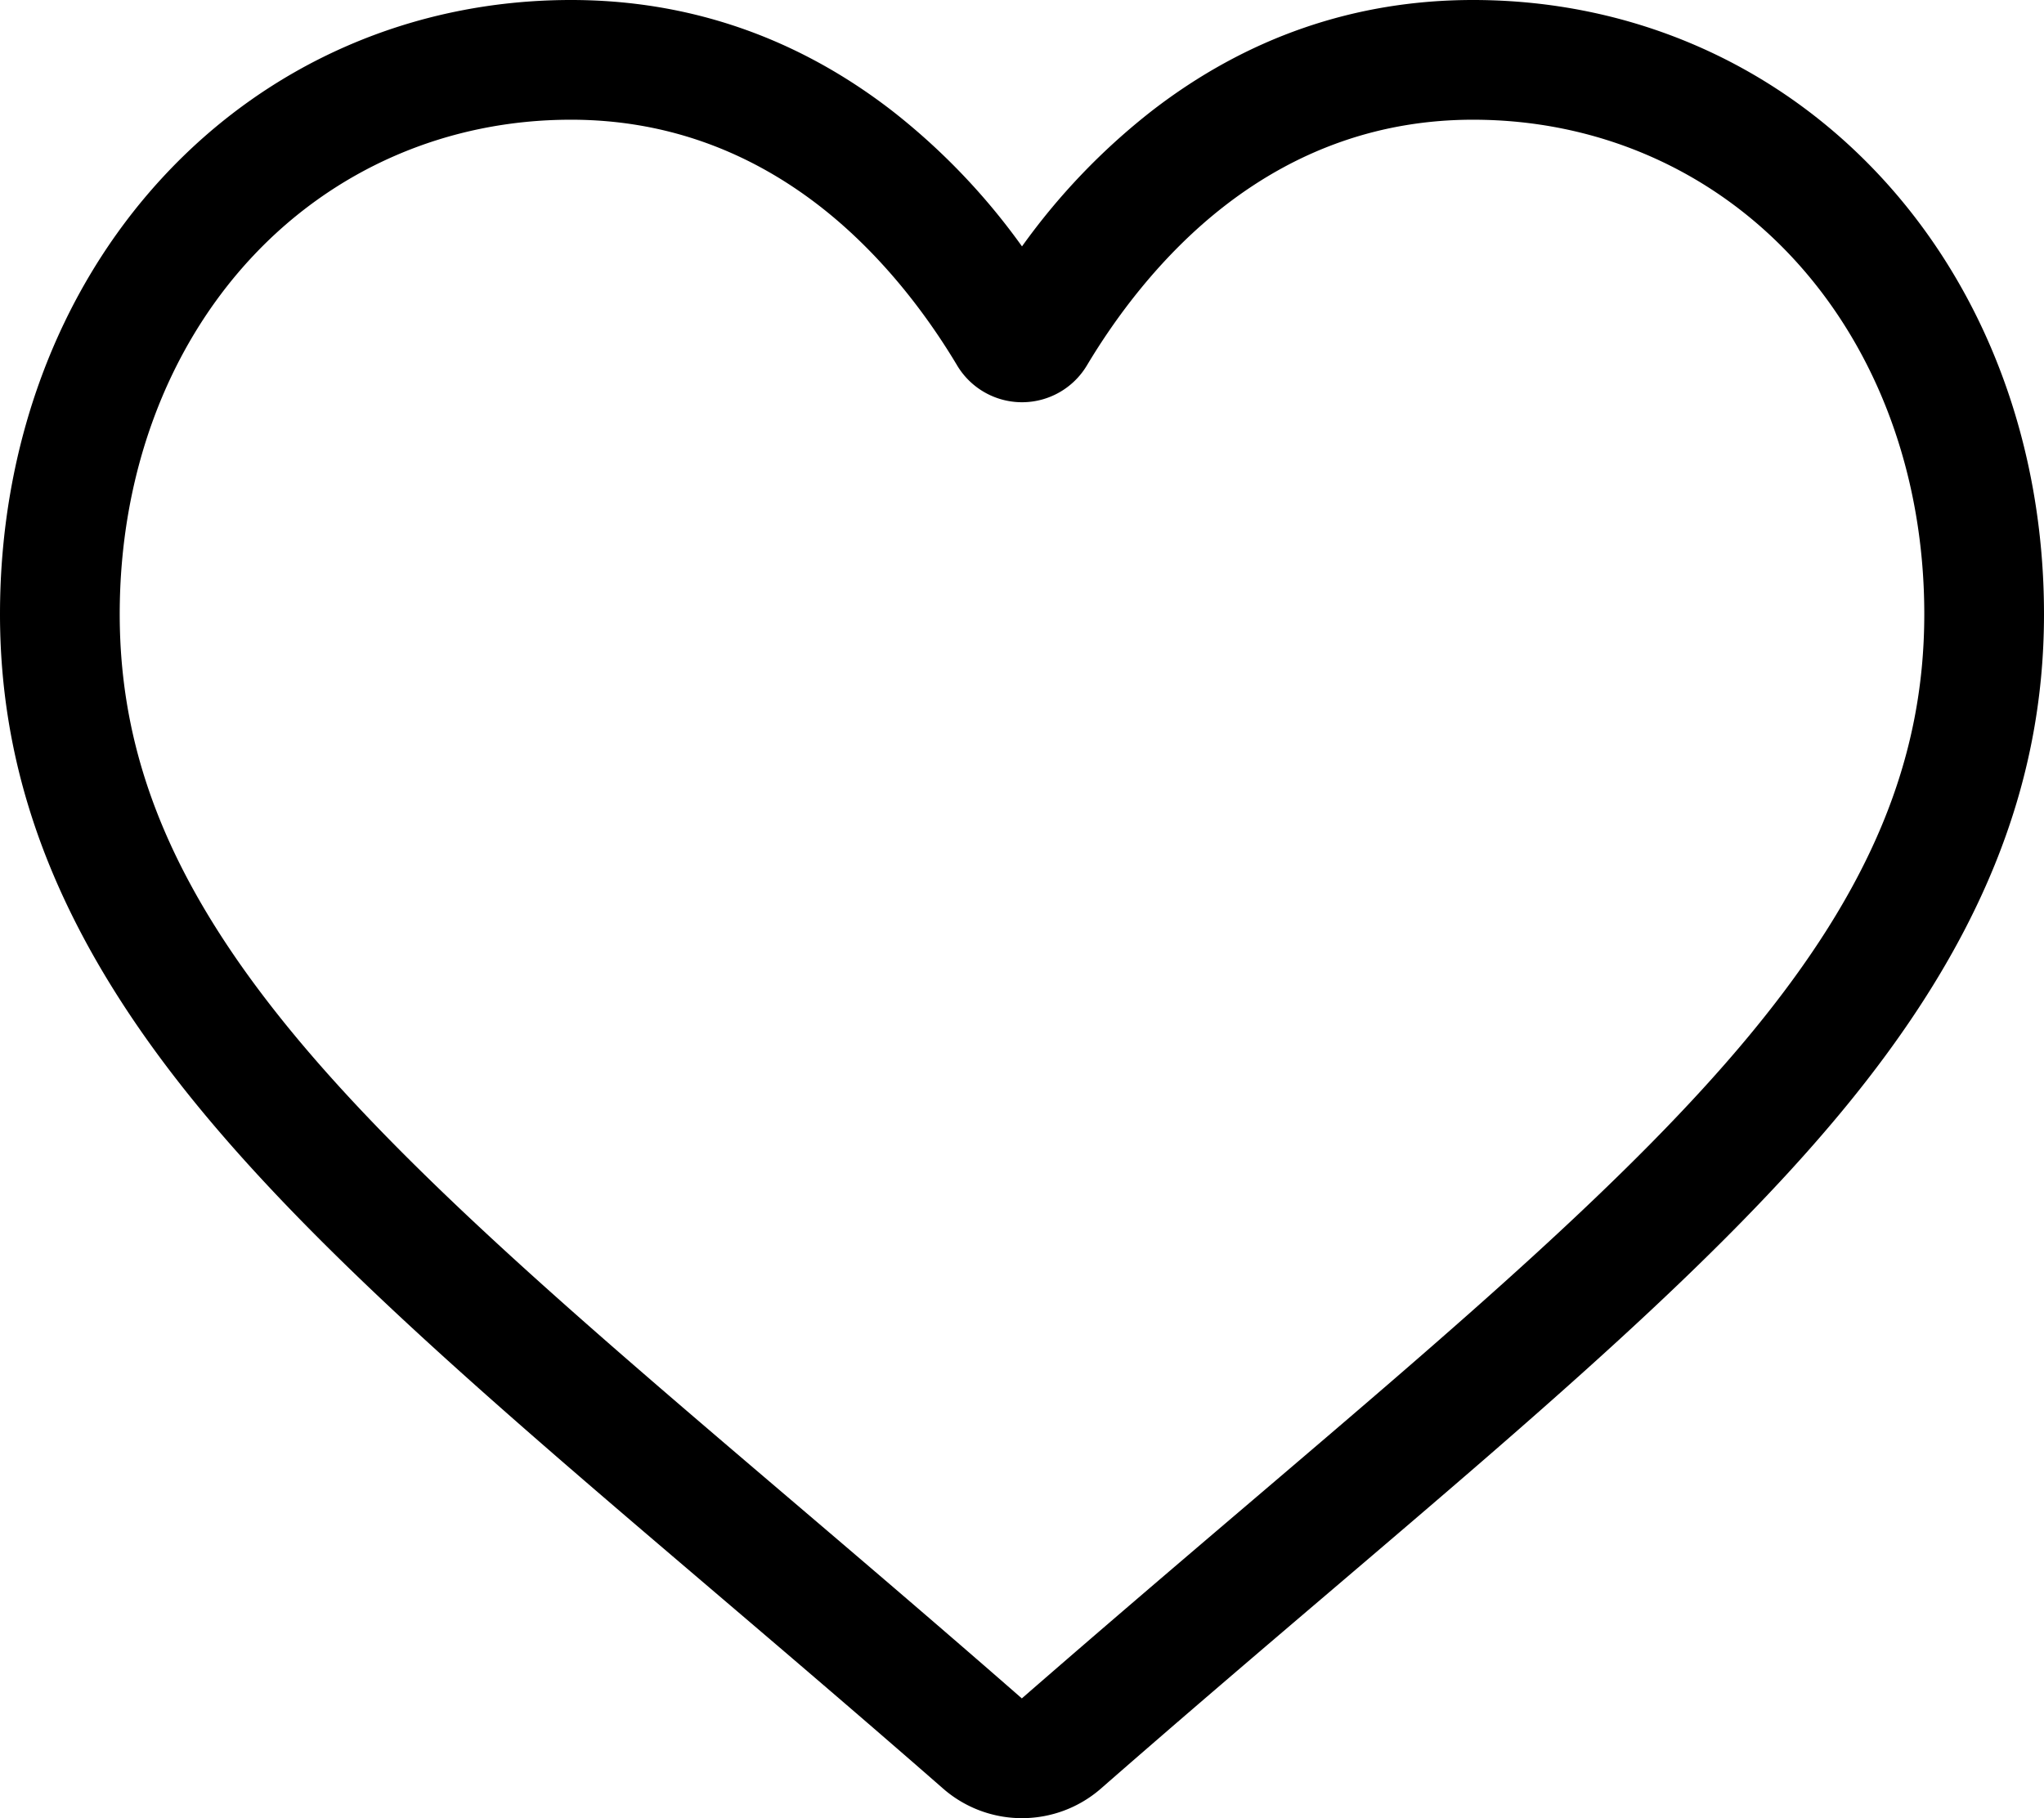 <svg xmlns="http://www.w3.org/2000/svg" width="512" height="455.516" viewBox="0 0 512 455.516">
  <path id="heart" d="M256,455.516a30.023,30.023,0,0,1-19.793-7.437C215.523,429.992,195.582,413,177.988,398l-.09-.078c-51.582-43.957-96.125-81.918-127.117-119.312C16.137,236.809,0,197.172,0,153.871,0,111.8,14.426,72.988,40.617,44.578,67.121,15.832,103.488,0,143.031,0c29.555,0,56.621,9.344,80.445,27.77A164.587,164.587,0,0,1,256,61.73,164.6,164.6,0,0,1,288.527,27.77C312.352,9.344,339.418,0,368.973,0c39.539,0,75.91,15.832,102.414,44.578C497.578,72.988,512,111.8,512,153.871c0,43.3-16.133,82.938-50.777,124.738-30.992,37.4-75.531,75.355-127.105,119.309-17.625,15.016-37.6,32.039-58.328,50.168A30.046,30.046,0,0,1,256,455.516ZM143.031,29.992c-31.066,0-59.605,12.4-80.367,34.914-21.07,22.855-32.676,54.449-32.676,88.965,0,36.418,13.535,68.988,43.883,105.605C103.2,294.871,146.832,332.051,197.348,375.1l.094.078c17.66,15.051,37.68,32.113,58.516,50.332,20.961-18.254,41.012-35.344,58.707-50.418,50.512-43.051,94.137-80.223,123.469-115.617,30.344-36.617,43.879-69.187,43.879-105.605,0-34.516-11.605-66.109-32.676-88.965-20.758-22.516-49.3-34.914-80.363-34.914-22.758,0-43.652,7.234-62.1,21.5-16.441,12.719-27.895,28.8-34.609,40.047a18.932,18.932,0,0,1-32.523,0c-6.711-11.25-18.164-27.328-34.609-40.047C186.68,37.227,165.785,29.992,143.031,29.992Zm0,0"/>
</svg>
